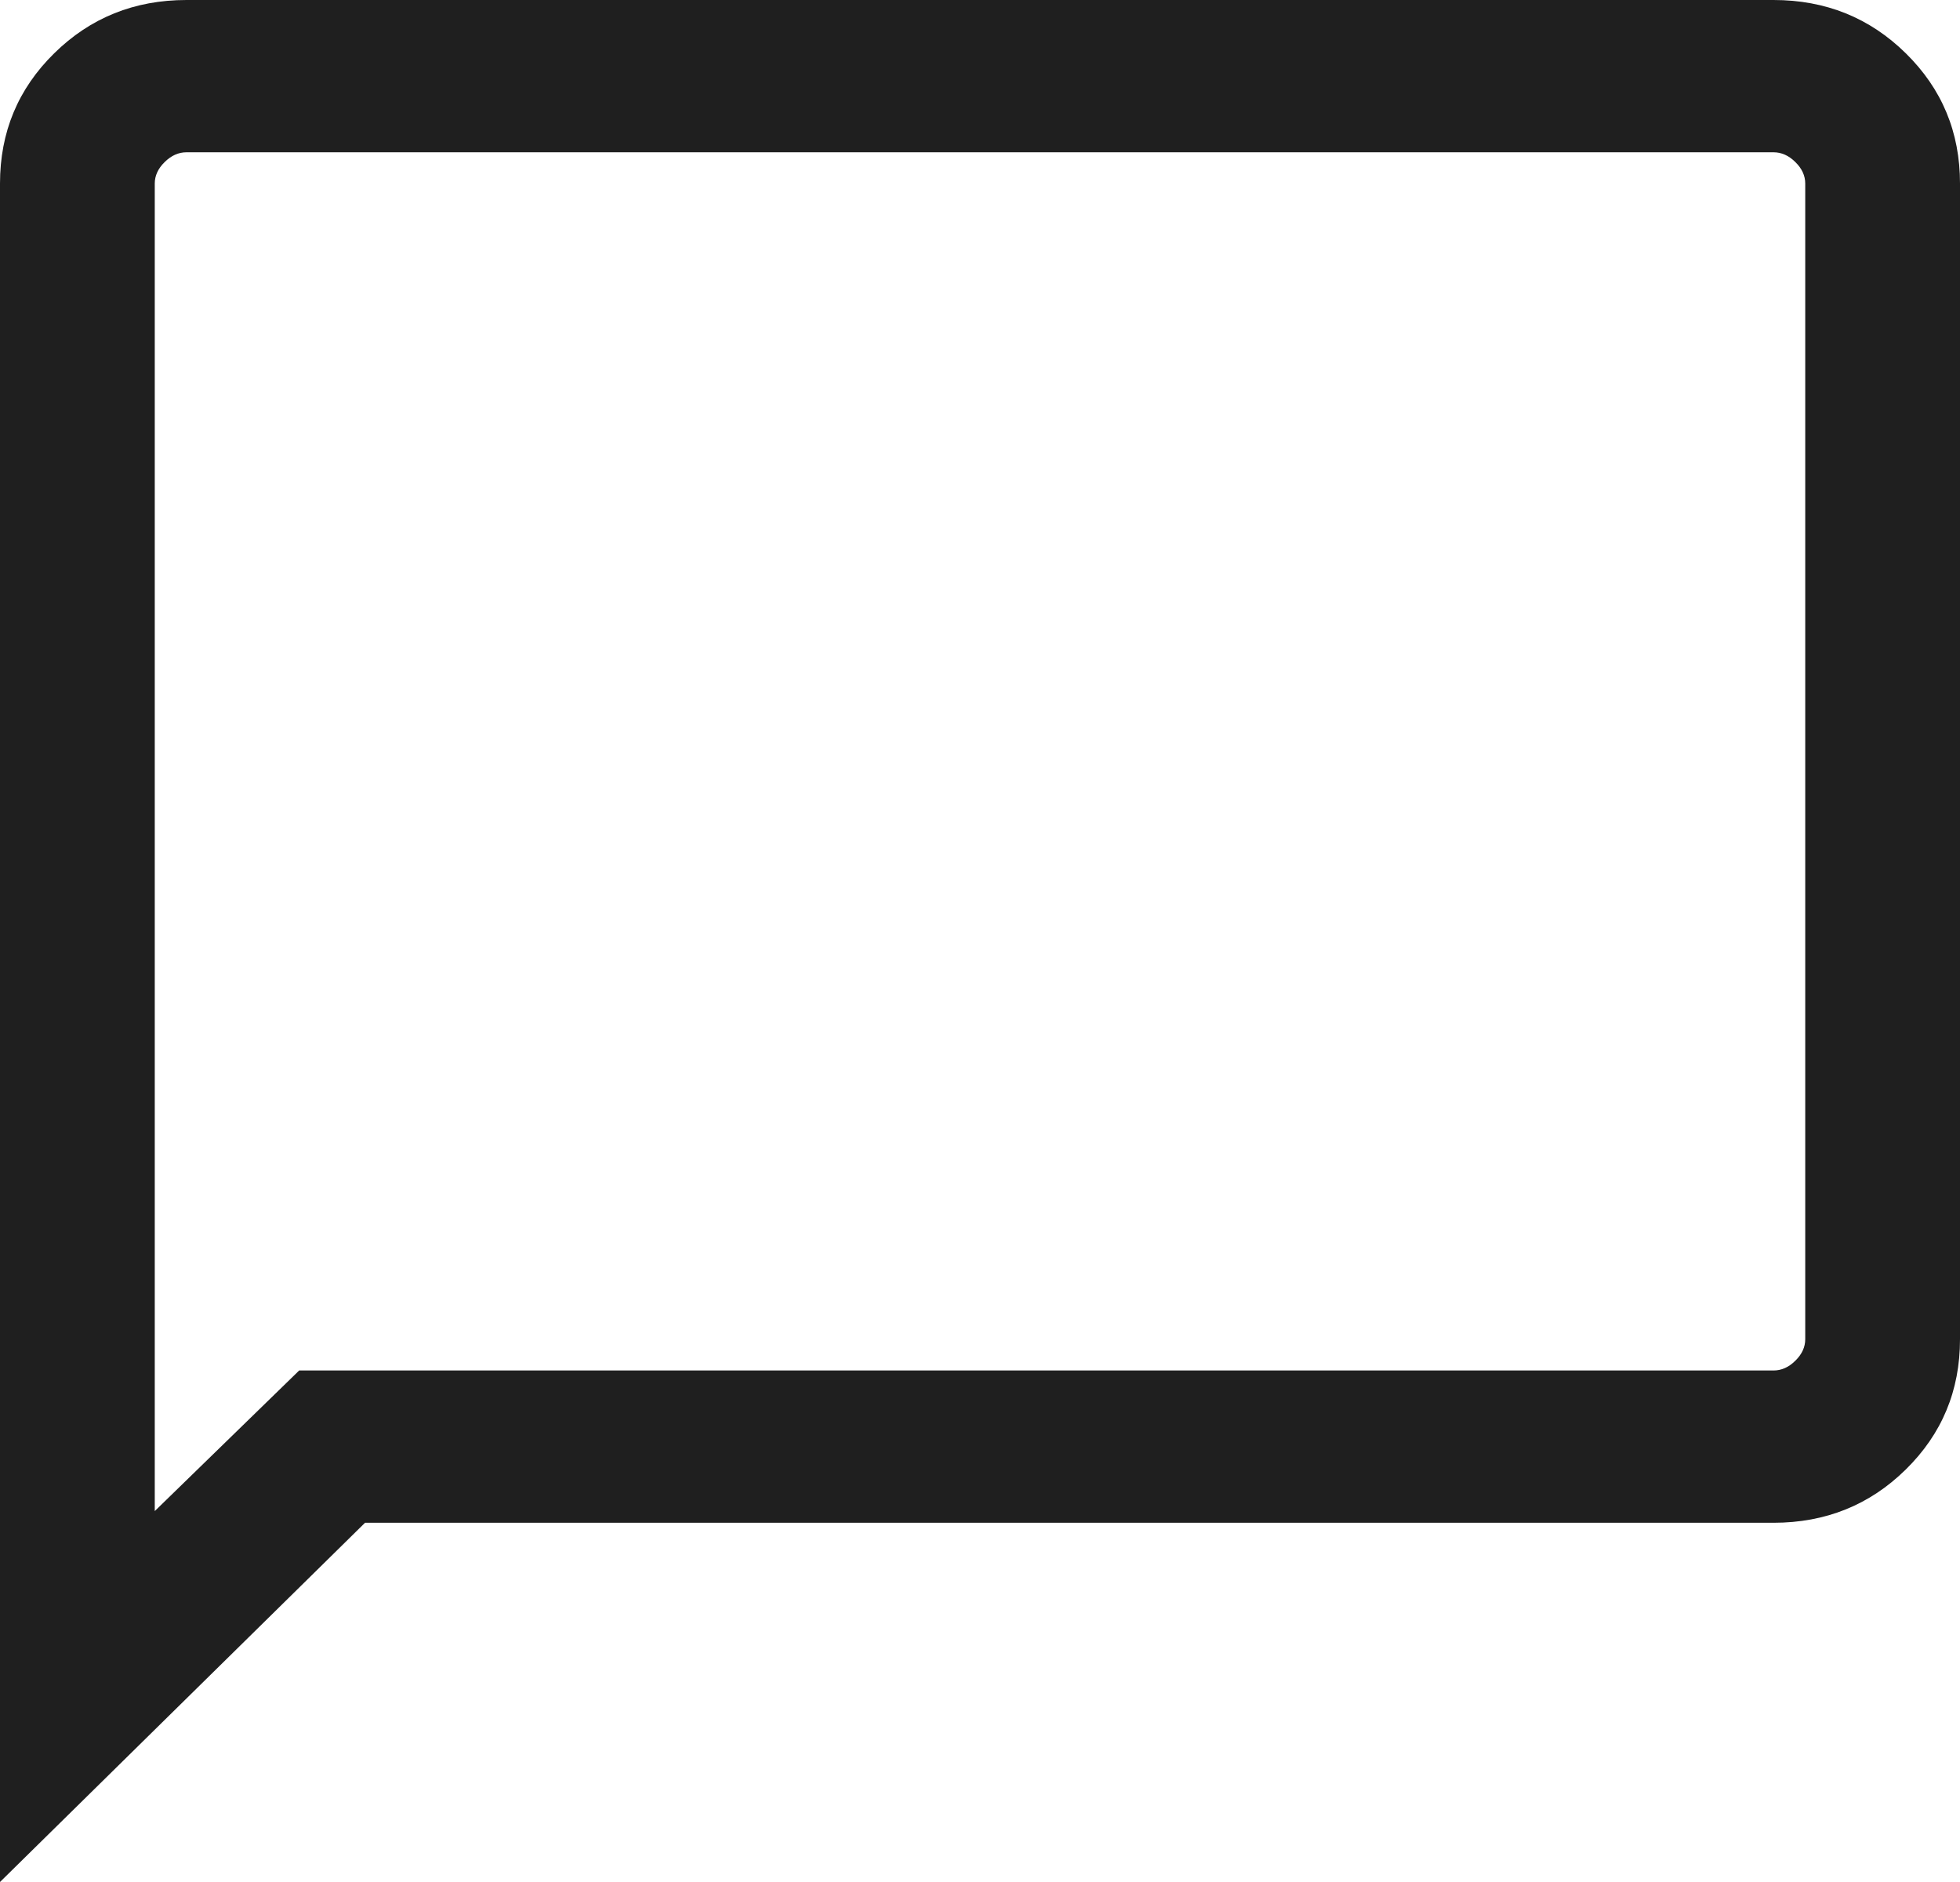 <svg width="25" height="24" viewBox="0 0 25 24" fill="none" xmlns="http://www.w3.org/2000/svg">
<path d="M0 24V2.34C0 1.686 0.23 1.133 0.691 0.68C1.151 0.227 1.714 0 2.379 0H22.621C23.286 0 23.849 0.227 24.309 0.68C24.77 1.133 25 1.686 25 2.34V17.079C25 17.733 24.77 18.286 24.309 18.739C23.849 19.192 23.286 19.419 22.621 19.419H4.656L0 24ZM3.816 17.477H22.621C22.723 17.477 22.816 17.436 22.9 17.352C22.984 17.27 23.026 17.178 23.026 17.079V2.34C23.026 2.241 22.984 2.149 22.9 2.067C22.816 1.983 22.723 1.942 22.621 1.942H2.379C2.277 1.942 2.185 1.983 2.1 2.067C2.016 2.149 1.974 2.241 1.974 2.34V19.27L3.816 17.477Z" fill="#1F1F1F"/>
</svg>
